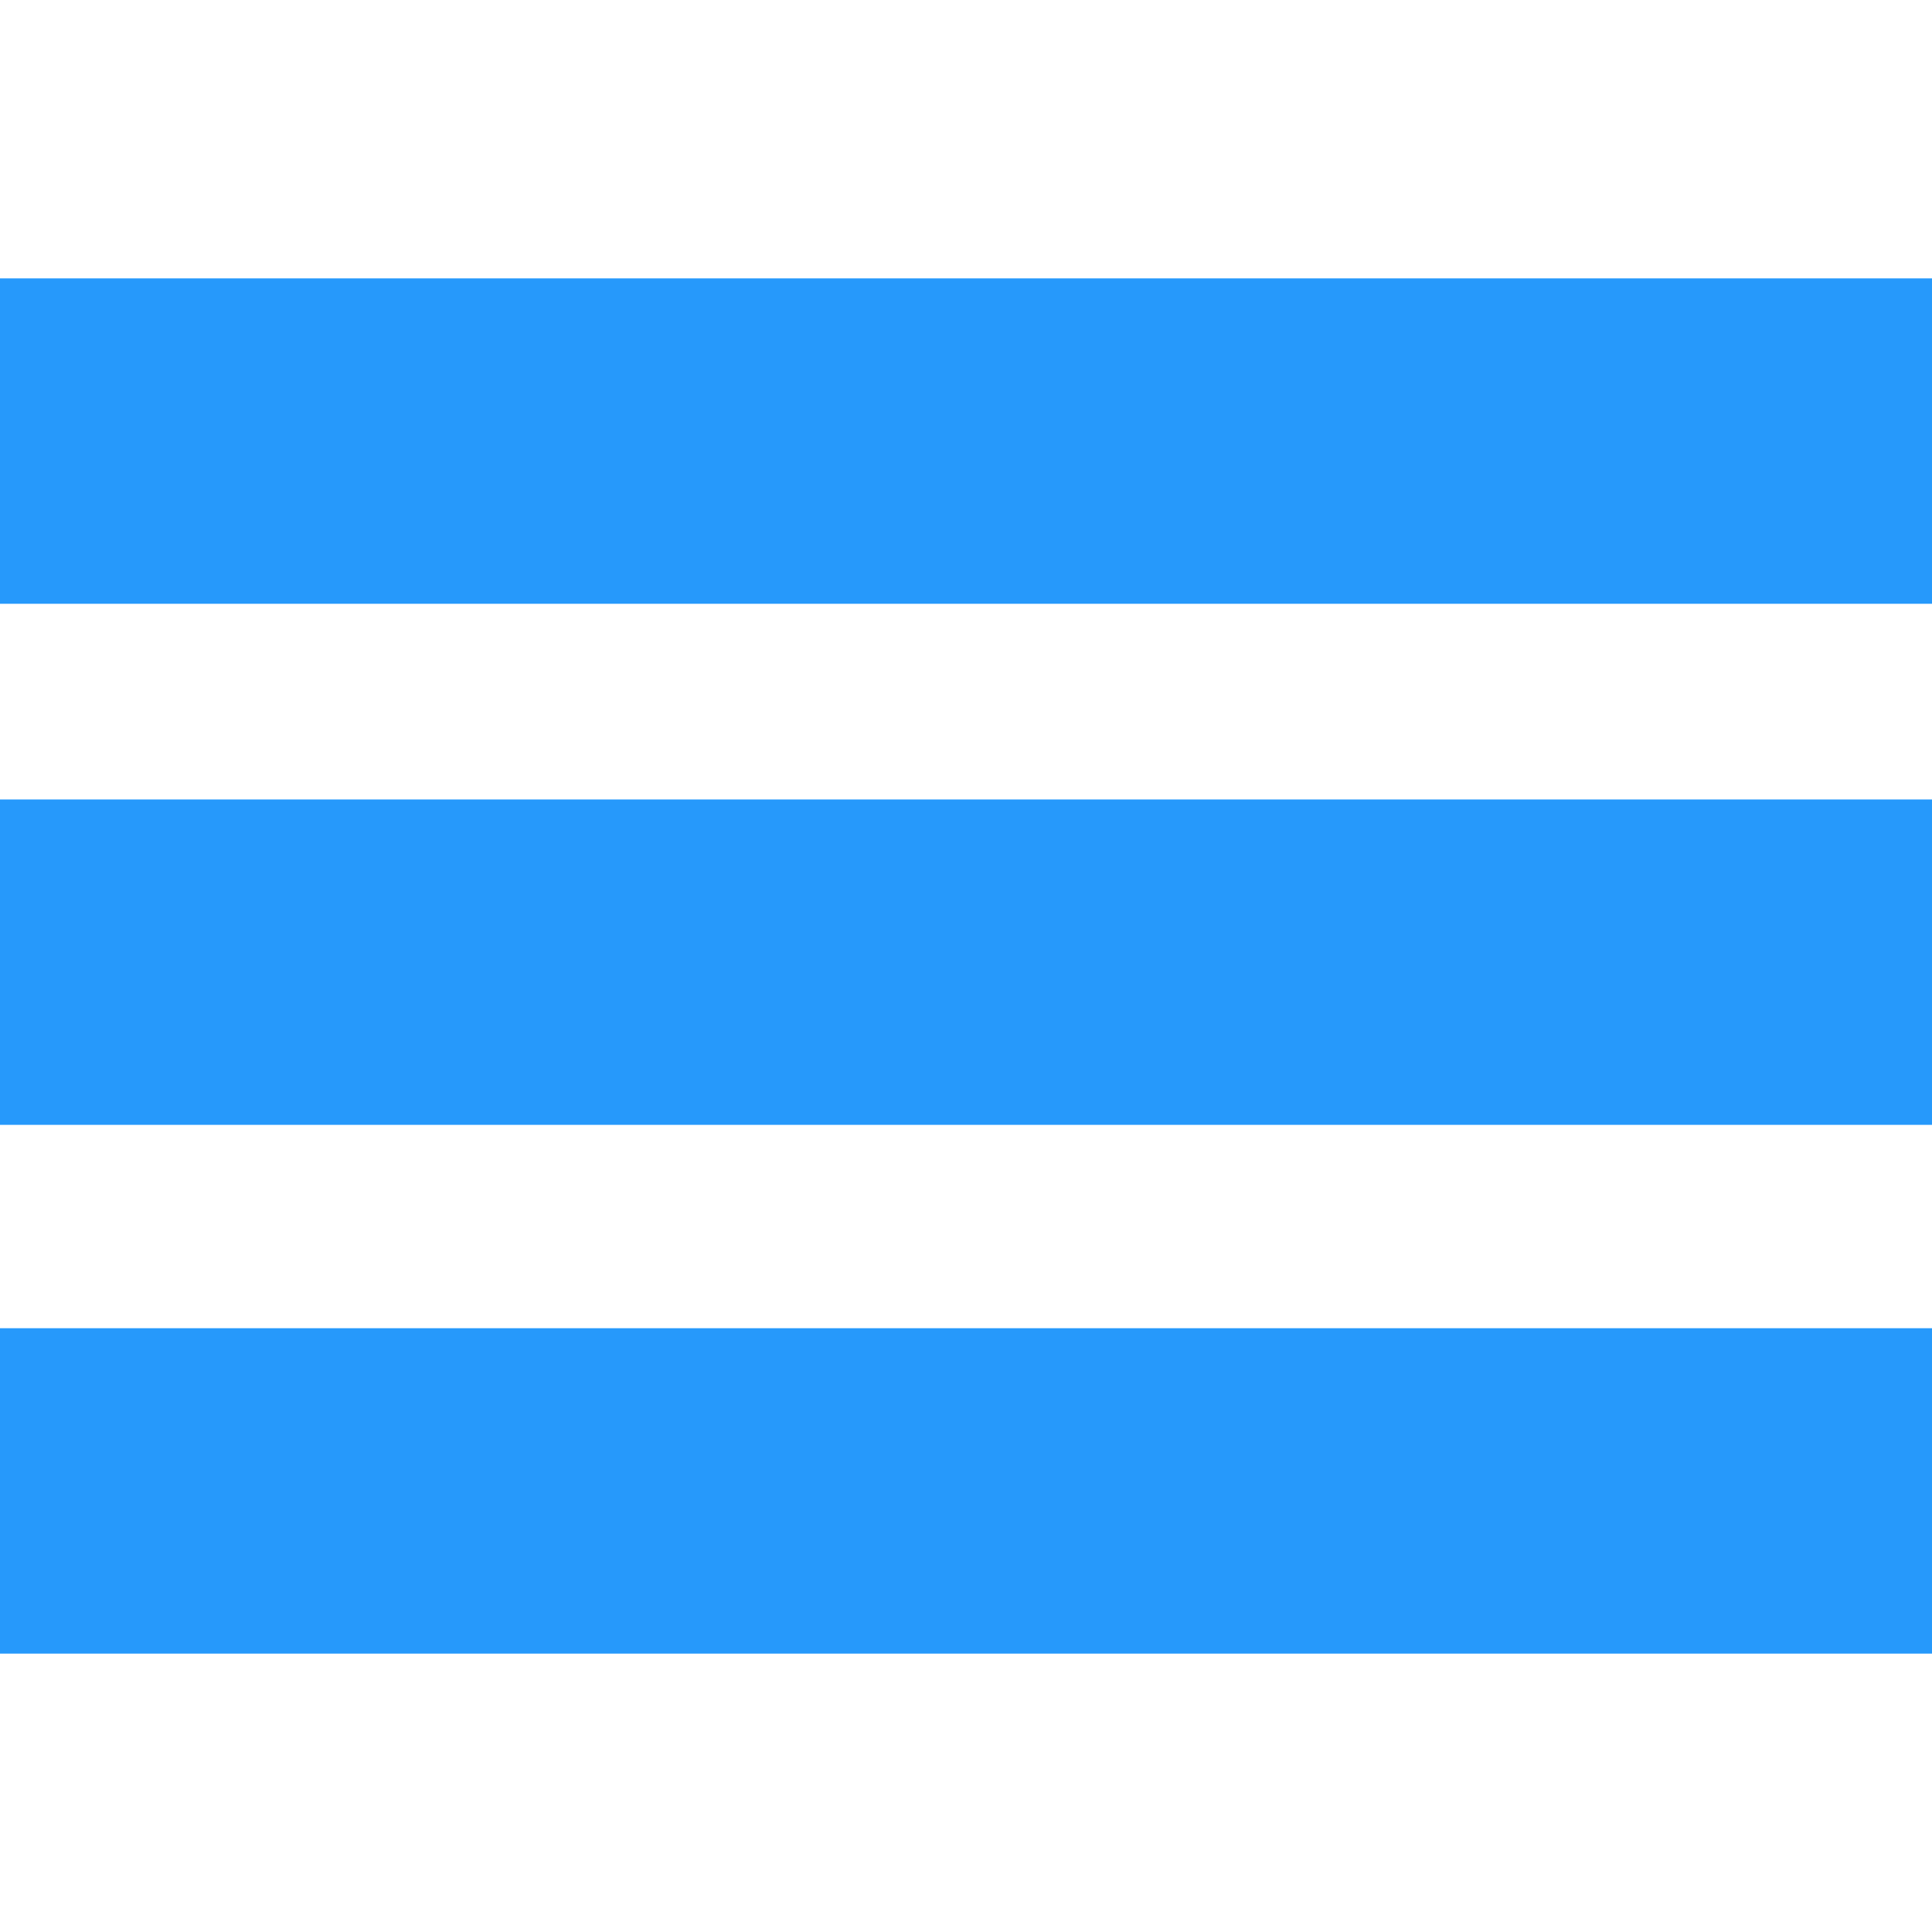 <?xml version="1.0" encoding="iso-8859-1"?>
<!-- Generator: Adobe Illustrator 18.1.1, SVG Export Plug-In . SVG Version: 6.00 Build 0)  -->
<svg version="1.1" id="Capa_1" xmlns="http://www.w3.org/2000/svg" xmlns:xlink="http://www.w3.org/1999/xlink" x="0px" y="0px"
	 viewBox="0 0 283.426 283.426" style="enable-background:new 0 0 283.426 283.426;" xml:space="preserve">
<g>
	<rect x="0" y="40.84" style="fill:#2699fb;" width="283.426" height="47.735"/>
	<rect x="0" y="117.282" style="fill:#2699fb;" width="283.426" height="47.735"/>
	<rect x="0" y="194.851" style="fill:#2699fb;" width="283.426" height="47.735"/>
</g>

</svg>
